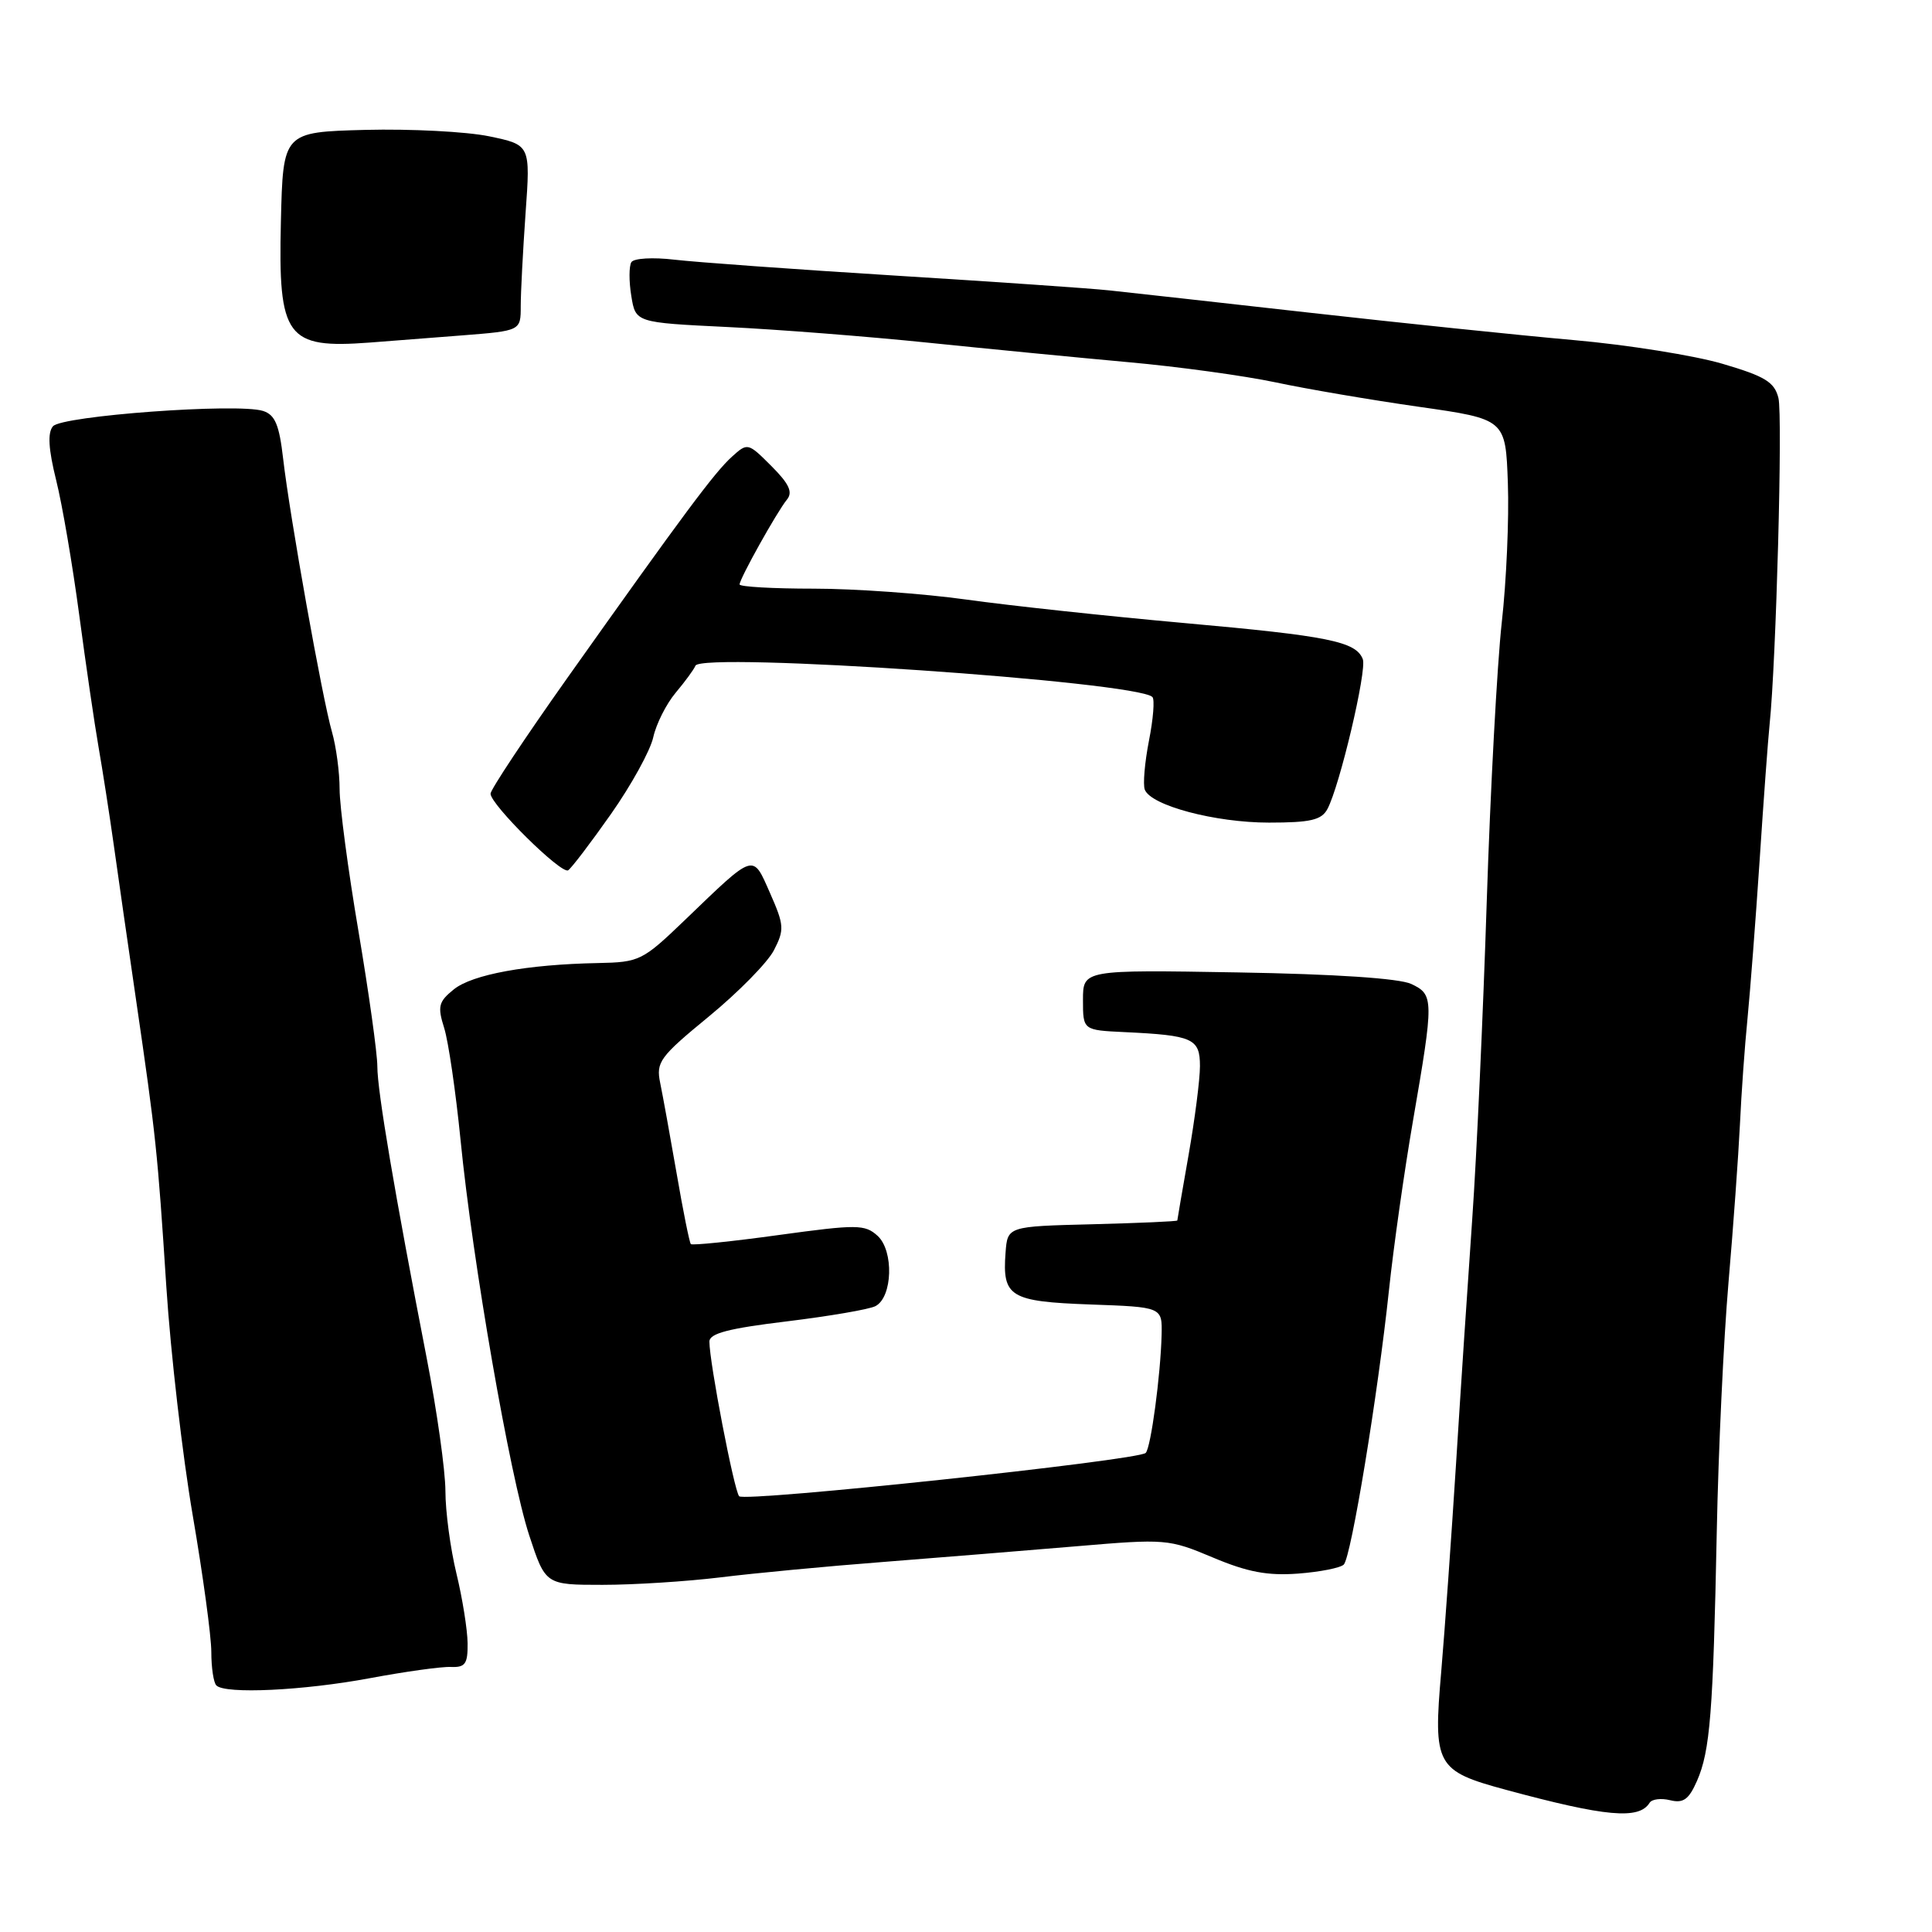 <?xml version="1.0" encoding="UTF-8" standalone="no"?>
<!DOCTYPE svg PUBLIC "-//W3C//DTD SVG 1.1//EN" "http://www.w3.org/Graphics/SVG/1.1/DTD/svg11.dtd" >
<svg xmlns="http://www.w3.org/2000/svg" xmlns:xlink="http://www.w3.org/1999/xlink" version="1.1" viewBox="0 0 256 256">
 <g >
 <path fill="currentColor"
d=" M 218.58 238.88 C 218.88 238.39 220.11 238.24 221.31 238.54 C 223.05 238.97 223.78 238.44 224.86 235.98 C 226.60 232.01 227.00 226.92 227.48 203.00 C 227.69 192.28 228.39 177.43 229.03 170.00 C 229.67 162.57 230.35 153.12 230.55 149.00 C 230.74 144.88 231.19 138.57 231.55 135.00 C 231.90 131.43 232.63 121.97 233.16 114.00 C 233.68 106.03 234.28 97.92 234.48 96.00 C 235.35 87.71 236.23 55.04 235.65 52.73 C 235.12 50.62 233.87 49.86 228.26 48.21 C 224.54 47.11 215.65 45.69 208.50 45.06 C 201.35 44.43 185.60 42.79 173.50 41.43 C 161.40 40.07 149.47 38.74 147.00 38.48 C 144.53 38.21 131.70 37.33 118.50 36.51 C 105.30 35.69 92.19 34.74 89.37 34.41 C 86.51 34.07 83.98 34.22 83.66 34.74 C 83.34 35.26 83.33 37.27 83.65 39.21 C 84.22 42.74 84.22 42.74 96.36 43.33 C 103.04 43.65 115.03 44.59 123.00 45.41 C 130.97 46.23 142.90 47.39 149.50 47.99 C 156.10 48.58 164.88 49.79 169.00 50.66 C 173.12 51.54 181.68 53.00 188.00 53.90 C 199.50 55.54 199.50 55.54 199.80 64.02 C 199.97 68.68 199.61 77.00 198.99 82.50 C 198.38 88.00 197.48 104.65 197.00 119.50 C 196.52 134.35 195.66 153.25 195.08 161.50 C 194.50 169.75 193.53 184.38 192.93 194.00 C 192.32 203.62 191.44 216.00 190.97 221.50 C 189.89 233.94 190.28 234.65 199.55 237.16 C 212.78 240.74 217.18 241.14 218.58 238.88 Z  M 49.00 222.37 C 53.67 221.50 58.51 220.82 59.75 220.88 C 61.65 220.96 61.99 220.47 61.96 217.74 C 61.94 215.96 61.28 211.80 60.48 208.50 C 59.68 205.20 59.02 200.28 59.02 197.56 C 59.01 194.84 57.90 186.96 56.56 180.06 C 52.28 158.03 50.00 144.56 50.00 141.31 C 50.00 139.58 48.87 131.52 47.50 123.40 C 46.12 115.28 45.00 106.81 45.00 104.57 C 45.00 102.32 44.54 98.91 43.99 96.99 C 42.72 92.62 38.40 68.43 37.52 60.80 C 37.00 56.28 36.45 54.96 34.85 54.45 C 31.48 53.38 8.17 55.09 7.01 56.49 C 6.29 57.36 6.42 59.51 7.44 63.62 C 8.25 66.85 9.62 74.90 10.50 81.50 C 11.38 88.10 12.53 95.97 13.06 99.00 C 13.59 102.03 14.50 107.88 15.08 112.00 C 15.66 116.12 16.98 125.35 18.03 132.50 C 20.68 150.66 20.87 152.50 22.04 170.50 C 22.61 179.30 24.19 192.94 25.54 200.81 C 26.89 208.68 28.00 216.82 28.00 218.89 C 28.00 220.97 28.30 222.97 28.67 223.33 C 29.84 224.51 40.23 224.01 49.00 222.37 Z  M 95.45 209.01 C 99.88 208.46 109.58 207.54 117.00 206.97 C 124.42 206.39 135.95 205.45 142.62 204.89 C 154.46 203.88 154.87 203.92 160.72 206.38 C 165.30 208.31 167.96 208.81 172.00 208.51 C 174.90 208.29 177.63 207.75 178.06 207.31 C 179.04 206.29 182.57 184.85 184.04 171.00 C 184.65 165.22 186.09 155.10 187.23 148.50 C 190.01 132.38 190.00 131.80 187.00 130.38 C 185.42 129.64 176.94 129.07 164.00 128.85 C 143.50 128.50 143.50 128.50 143.50 132.50 C 143.50 136.50 143.50 136.50 149.00 136.76 C 158.08 137.19 159.00 137.60 159.00 141.27 C 159.00 143.05 158.32 148.32 157.50 153.00 C 156.68 157.68 156.00 161.60 156.00 161.72 C 156.00 161.84 150.94 162.06 144.75 162.22 C 133.50 162.50 133.50 162.50 133.24 166.00 C 132.80 171.84 133.82 172.46 144.46 172.85 C 154.00 173.19 154.00 173.19 153.92 176.85 C 153.79 182.17 152.50 191.84 151.81 192.52 C 150.82 193.51 98.67 199.07 97.94 198.26 C 97.27 197.50 94.00 180.53 94.00 177.77 C 94.00 176.68 96.55 176.02 104.25 175.09 C 109.89 174.40 115.17 173.50 116.00 173.07 C 118.28 171.89 118.46 165.73 116.28 163.75 C 114.60 162.23 113.58 162.22 103.16 163.65 C 96.95 164.51 91.72 165.04 91.54 164.85 C 91.36 164.66 90.51 160.45 89.66 155.50 C 88.80 150.55 87.82 145.15 87.48 143.50 C 86.91 140.73 87.40 140.05 93.94 134.68 C 97.83 131.48 101.71 127.54 102.55 125.91 C 103.95 123.19 103.91 122.59 102.04 118.35 C 99.69 113.04 100.12 112.90 90.72 121.94 C 85.13 127.31 84.74 127.50 79.22 127.61 C 69.84 127.79 62.57 129.12 60.13 131.10 C 58.11 132.73 57.95 133.35 58.86 136.23 C 59.42 138.03 60.39 144.68 61.02 151.00 C 62.61 167.15 67.56 195.61 70.12 203.43 C 72.28 210.00 72.28 210.00 79.84 210.00 C 84.00 210.00 91.02 209.55 95.45 209.01 Z  M 80.96 107.86 C 83.66 104.02 86.18 99.44 86.56 97.69 C 86.95 95.93 88.28 93.28 89.53 91.79 C 90.79 90.29 91.96 88.69 92.15 88.21 C 92.91 86.35 150.64 90.30 152.70 92.36 C 153.02 92.68 152.81 95.29 152.24 98.16 C 151.68 101.04 151.43 103.95 151.69 104.63 C 152.50 106.74 161.02 109.00 168.14 109.00 C 173.65 109.00 175.11 108.66 175.89 107.20 C 177.52 104.16 181.14 88.82 180.58 87.35 C 179.68 85.00 176.06 84.27 156.96 82.56 C 146.81 81.65 133.81 80.25 128.08 79.45 C 122.34 78.65 113.23 78.00 107.83 78.00 C 102.42 78.00 98.00 77.75 98.00 77.44 C 98.00 76.69 102.94 67.83 104.28 66.19 C 105.08 65.21 104.56 64.10 102.21 61.75 C 99.11 58.65 99.06 58.64 96.98 60.52 C 94.68 62.60 90.61 68.07 75.17 89.84 C 69.58 97.73 65.00 104.63 65.00 105.17 C 65.00 106.61 74.37 115.87 75.28 115.32 C 75.70 115.06 78.26 111.70 80.96 107.86 Z  M 61.25 44.44 C 69.00 43.83 69.00 43.83 69.00 40.57 C 69.00 38.77 69.29 33.23 69.64 28.25 C 70.29 19.20 70.29 19.20 64.81 18.06 C 61.80 17.44 54.43 17.06 48.42 17.21 C 37.50 17.50 37.50 17.50 37.22 29.38 C 36.85 44.74 37.94 46.22 49.00 45.39 C 51.48 45.20 56.99 44.77 61.25 44.44 Z "/>
</g>
</svg>